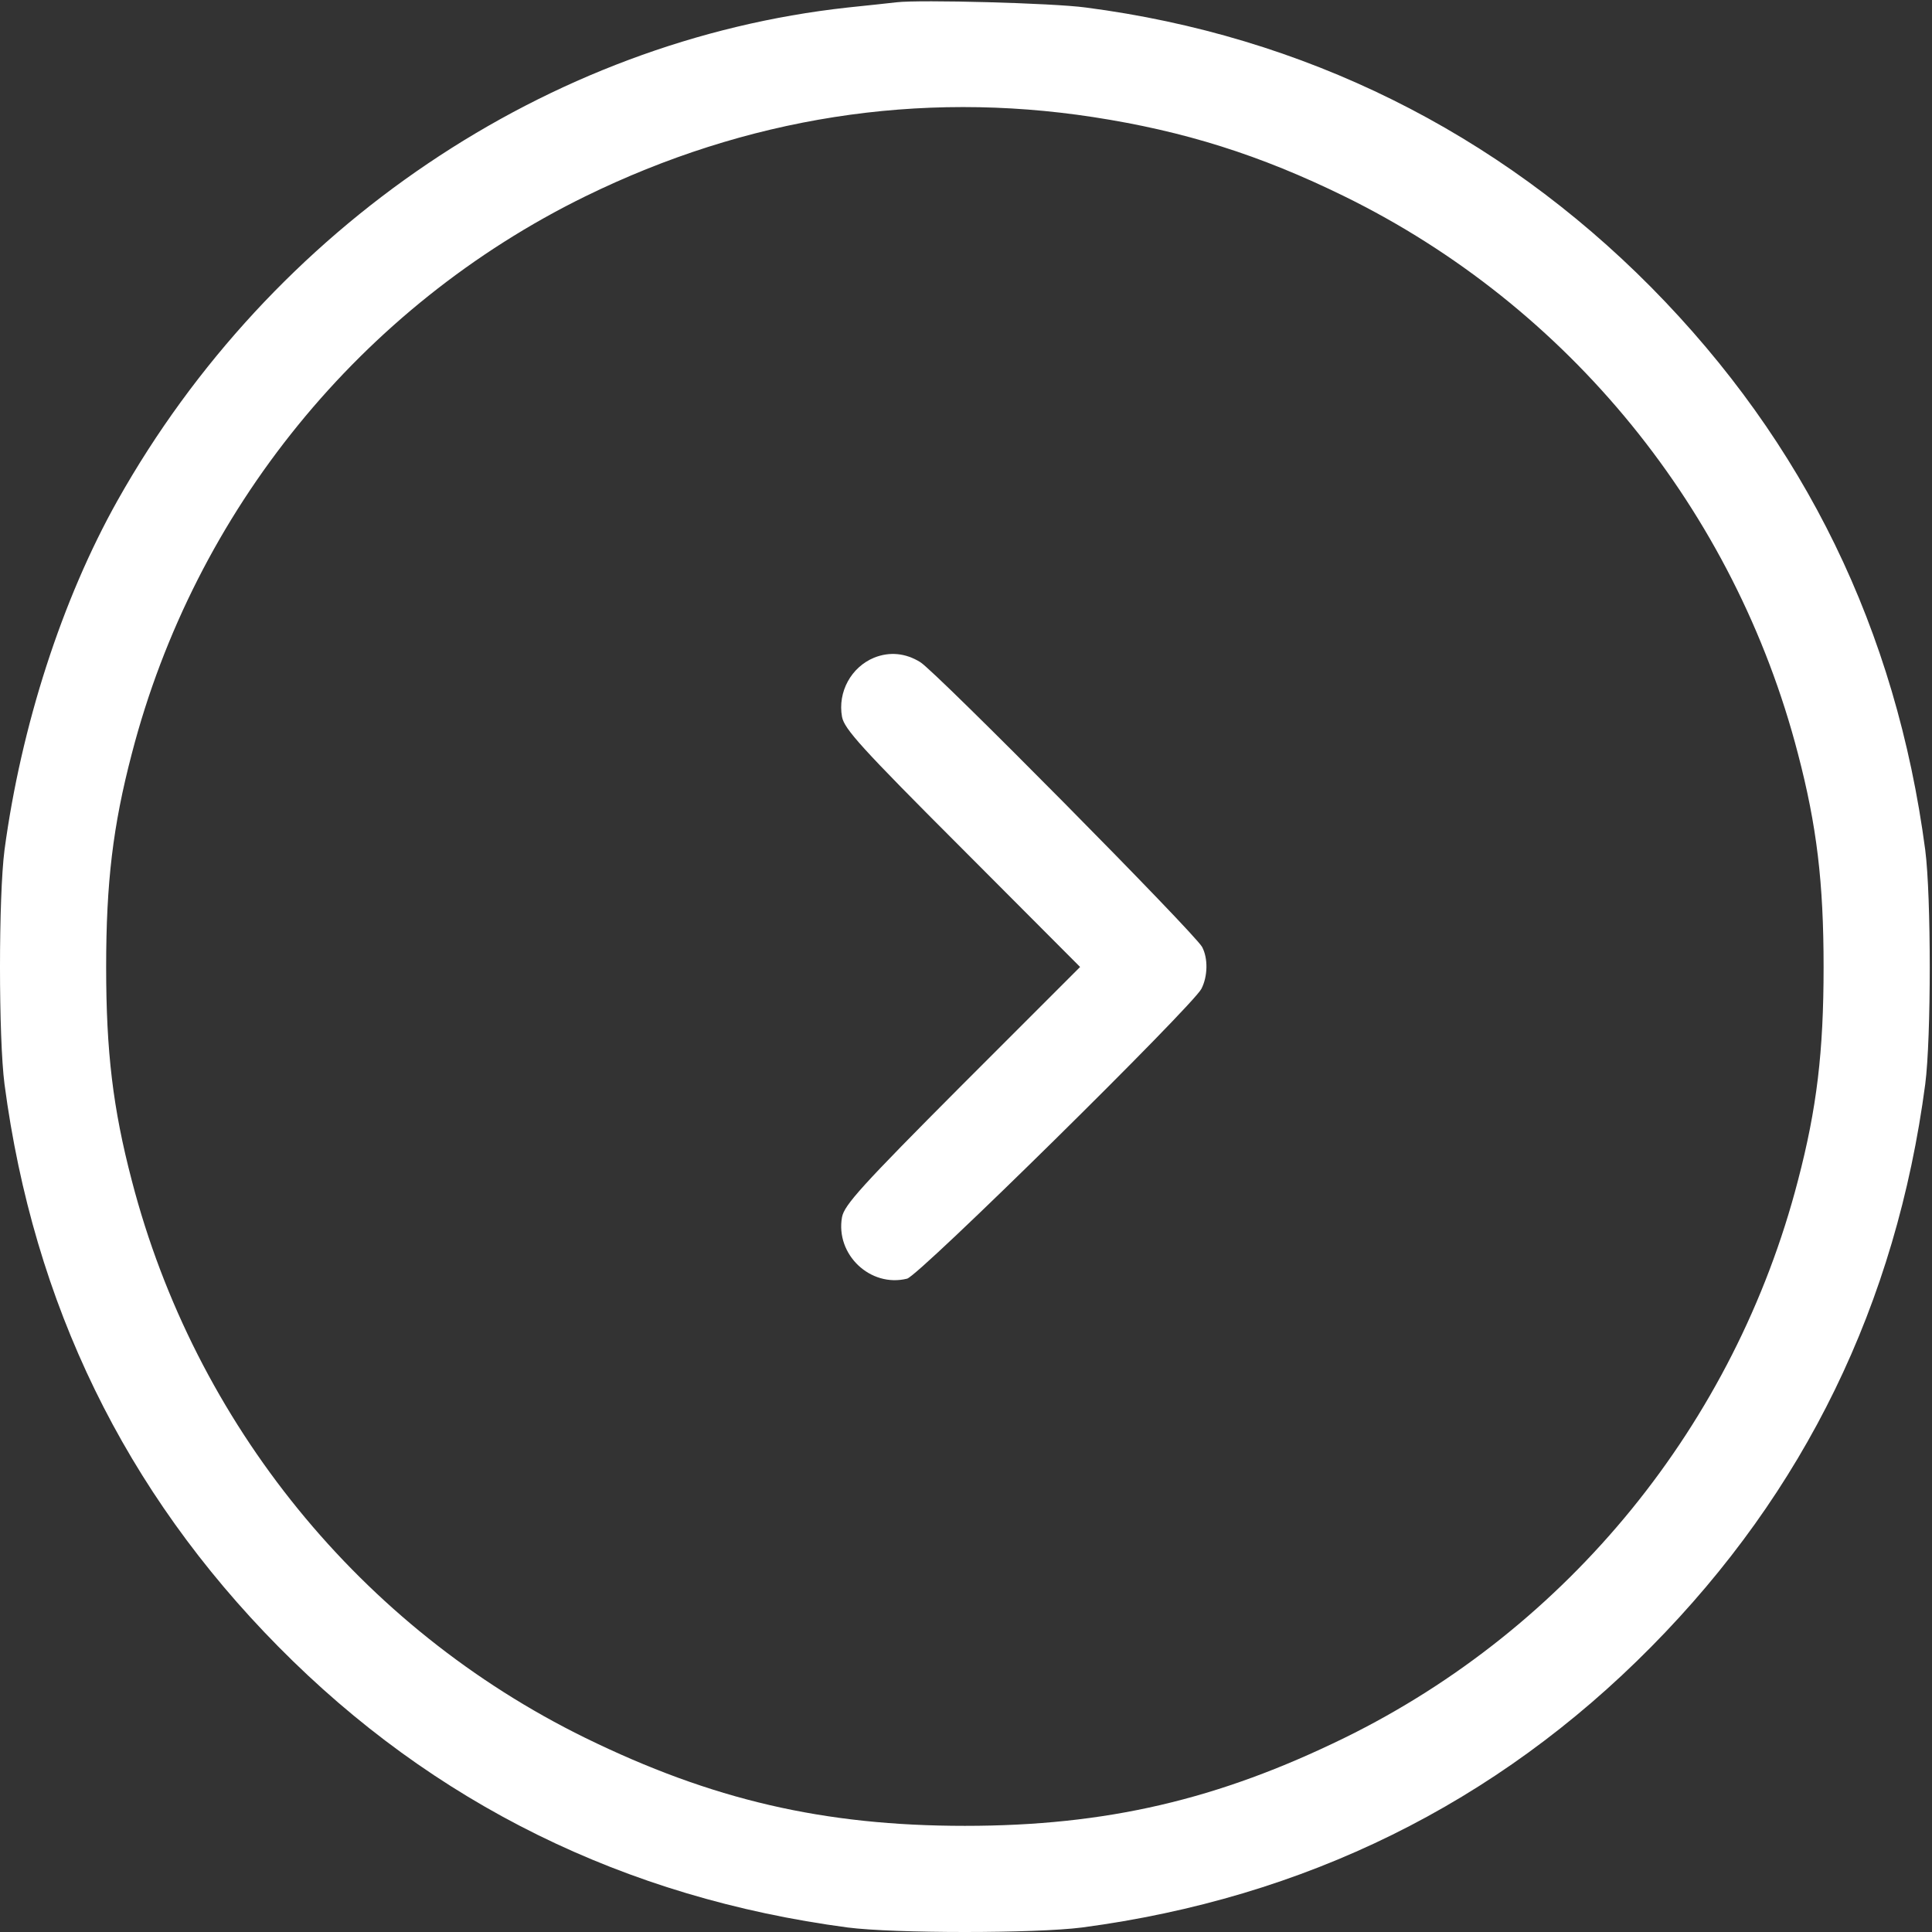<svg width="18" height="18" viewBox="0 0 18 18" fill="none" xmlns="http://www.w3.org/2000/svg">
<rect x="0" y="0" width="18" height="18" fill="#333333" stroke="none"/>
<path d="M8.356 0.021C8.289 0.028 8.081 0.052 7.898 0.07C5.104 0.376 2.531 2.108 1.095 4.663C0.577 5.586 0.197 6.765 0.042 7.919C-0.014 8.352 -0.014 9.669 0.042 10.101C0.313 12.15 1.165 13.896 2.594 15.342C4.037 16.803 5.822 17.683 7.898 17.958C8.331 18.014 9.648 18.014 10.081 17.958C12.157 17.683 13.942 16.803 15.385 15.342C16.814 13.896 17.666 12.15 17.937 10.101C17.993 9.669 17.993 8.352 17.937 7.919C17.666 5.871 16.814 4.125 15.385 2.678C13.949 1.228 12.147 0.334 10.116 0.07C9.806 0.028 8.574 -0.004 8.356 0.021ZM10.186 1.091C11.031 1.221 11.739 1.443 12.527 1.83C14.614 2.854 16.163 4.755 16.751 7.022C16.927 7.694 16.99 8.222 16.99 9.01C16.99 9.799 16.927 10.327 16.751 10.999C16.163 13.266 14.614 15.167 12.527 16.191C11.348 16.768 10.306 17.011 8.99 17.011C7.673 17.011 6.631 16.768 5.452 16.191C3.365 15.167 1.816 13.266 1.228 10.999C1.052 10.327 0.989 9.799 0.989 9.01C0.989 8.222 1.052 7.694 1.228 7.022C1.816 4.755 3.365 2.854 5.452 1.83C6.955 1.094 8.56 0.841 10.186 1.091Z" fill="white"/>
<path d="M8.145 6.127C7.93 6.215 7.803 6.447 7.845 6.679C7.867 6.792 8.021 6.964 8.965 7.908L10.063 9.009L8.965 10.107C8.021 11.054 7.867 11.227 7.845 11.339C7.782 11.688 8.109 11.998 8.451 11.913C8.56 11.889 11.105 9.379 11.193 9.213C11.253 9.097 11.256 8.928 11.2 8.823C11.136 8.7 8.715 6.253 8.574 6.169C8.437 6.084 8.289 6.07 8.145 6.127Z" fill="white"/>
</svg>
